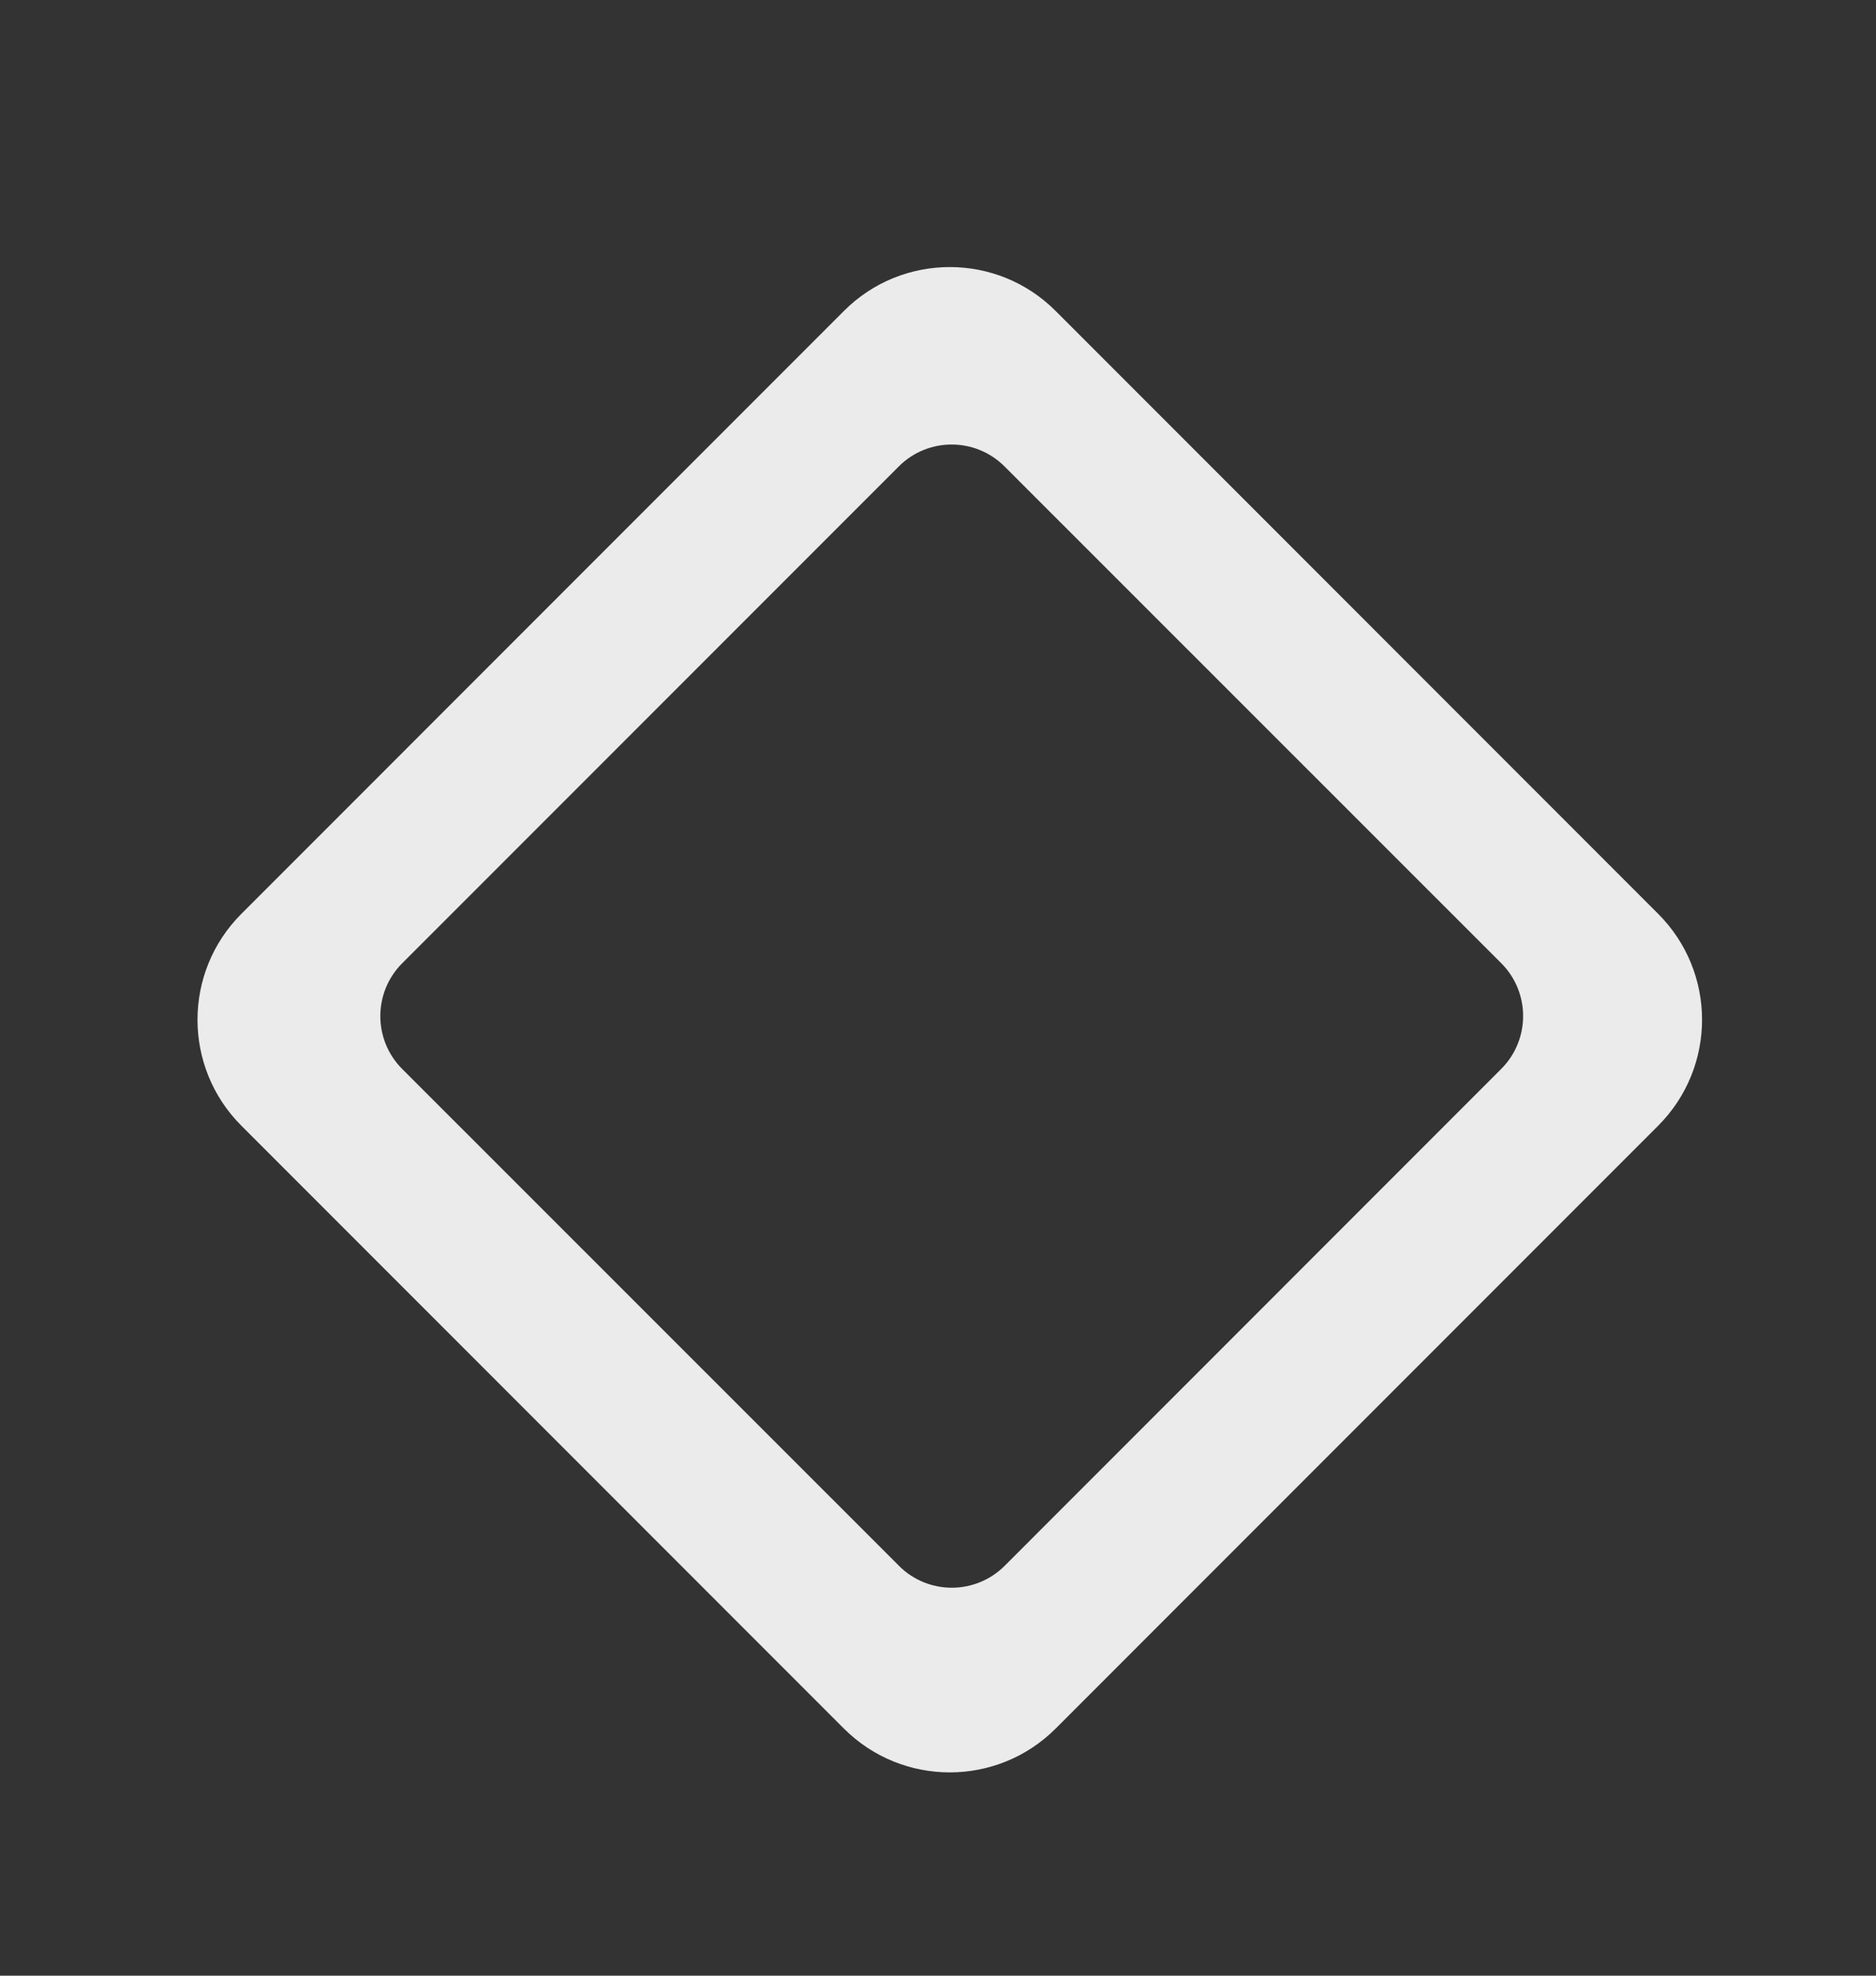 <!-- Generated by IcoMoon.io -->
<svg version="1.1" xmlns="http://www.w3.org/2000/svg" width="38" height="40" viewBox="0 0 38 40">
<rect x="0" y="0" width="38" height="40" fill="#333333" stroke="none"/>
<title>mp-diamond_round-1</title>
<path fill="#ebebeb" d="M18.208 31.7l-10.060-10.056c-0.592-0.592-0.592-1.551 0-2.143l10.057-10.057c0.592-0.592 1.551-0.592 2.143 0l10.060 10.056c0.592 0.591 0.592 1.551 0 2.142l-10.057 10.059c-0.592 0.592-1.551 0.592-2.143 0zM33.587 18.501l-12.203-12.204c-0.592-0.594-1.369-0.89-2.145-0.89-0.777 0-1.554 0.296-2.146 0.89l-12.203 12.204c-1.186 1.184-1.186 3.106 0 4.291l12.203 12.204c0.592 0.592 1.369 0.888 2.146 0.888 0.776 0 1.553-0.296 2.145-0.888l12.203-12.204c1.186-1.186 1.186-3.107 0-4.291z"></path>
</svg>
